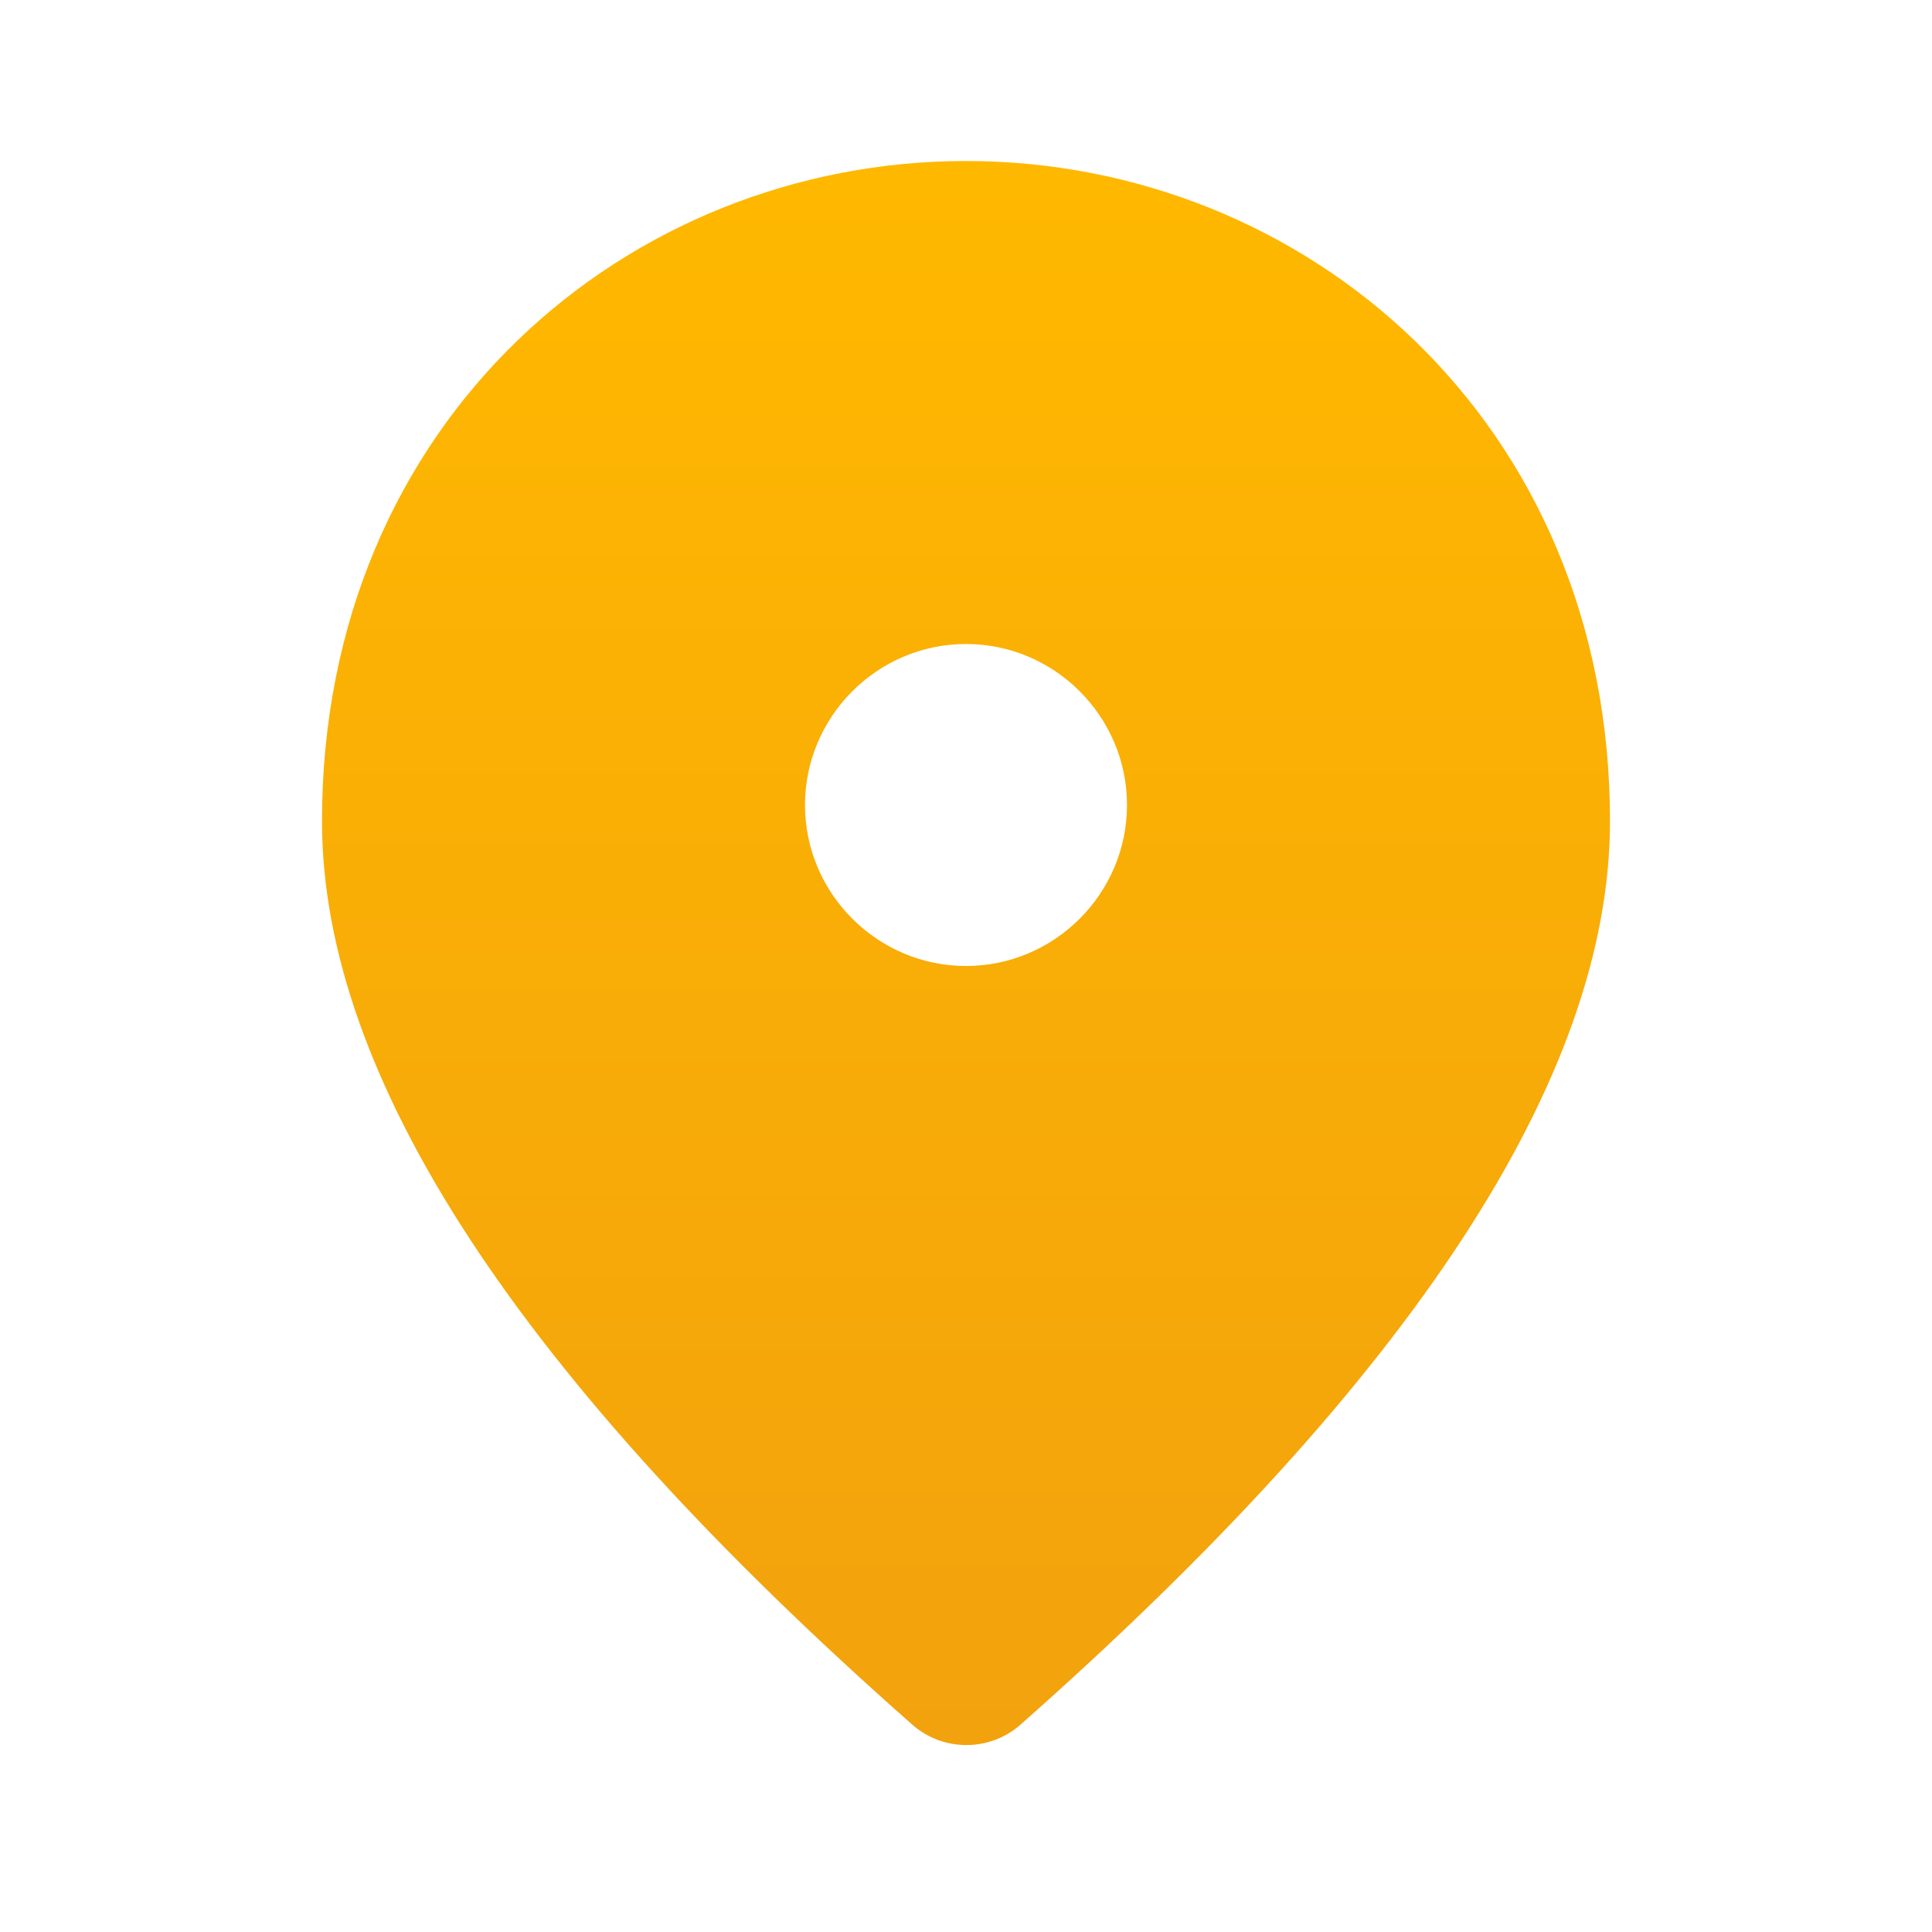 <svg width="18" height="18" viewBox="0 0 18 18" fill="none" xmlns="http://www.w3.org/2000/svg">
<g clip-path="url(#clip0_1_391)">
<path d="M9 1.5C5.85 1.5 3 3.915 3 7.65C3 10.035 4.838 12.84 8.505 16.073C8.79 16.32 9.217 16.32 9.502 16.073C13.162 12.84 15 10.035 15 7.65C15 3.915 12.15 1.5 9 1.5ZM9 9C8.175 9 7.5 8.325 7.5 7.5C7.5 6.675 8.175 6 9 6C9.825 6 10.5 6.675 10.5 7.5C10.5 8.325 9.825 9 9 9Z" fill="url(#paint0_linear_1_391)"/>
</g>
<defs>
<linearGradient id="paint0_linear_1_391" x1="9" y1="1.5" x2="9" y2="16.258" gradientUnits="userSpaceOnUse">
<stop stop-color="#FFB800"/>
<stop offset="1" stop-color="#F2A20D"/>
</linearGradient>
<clipPath id="clip0_1_391">
<rect width="18" height="18" fill="white"/>
</clipPath>
</defs>
</svg>
